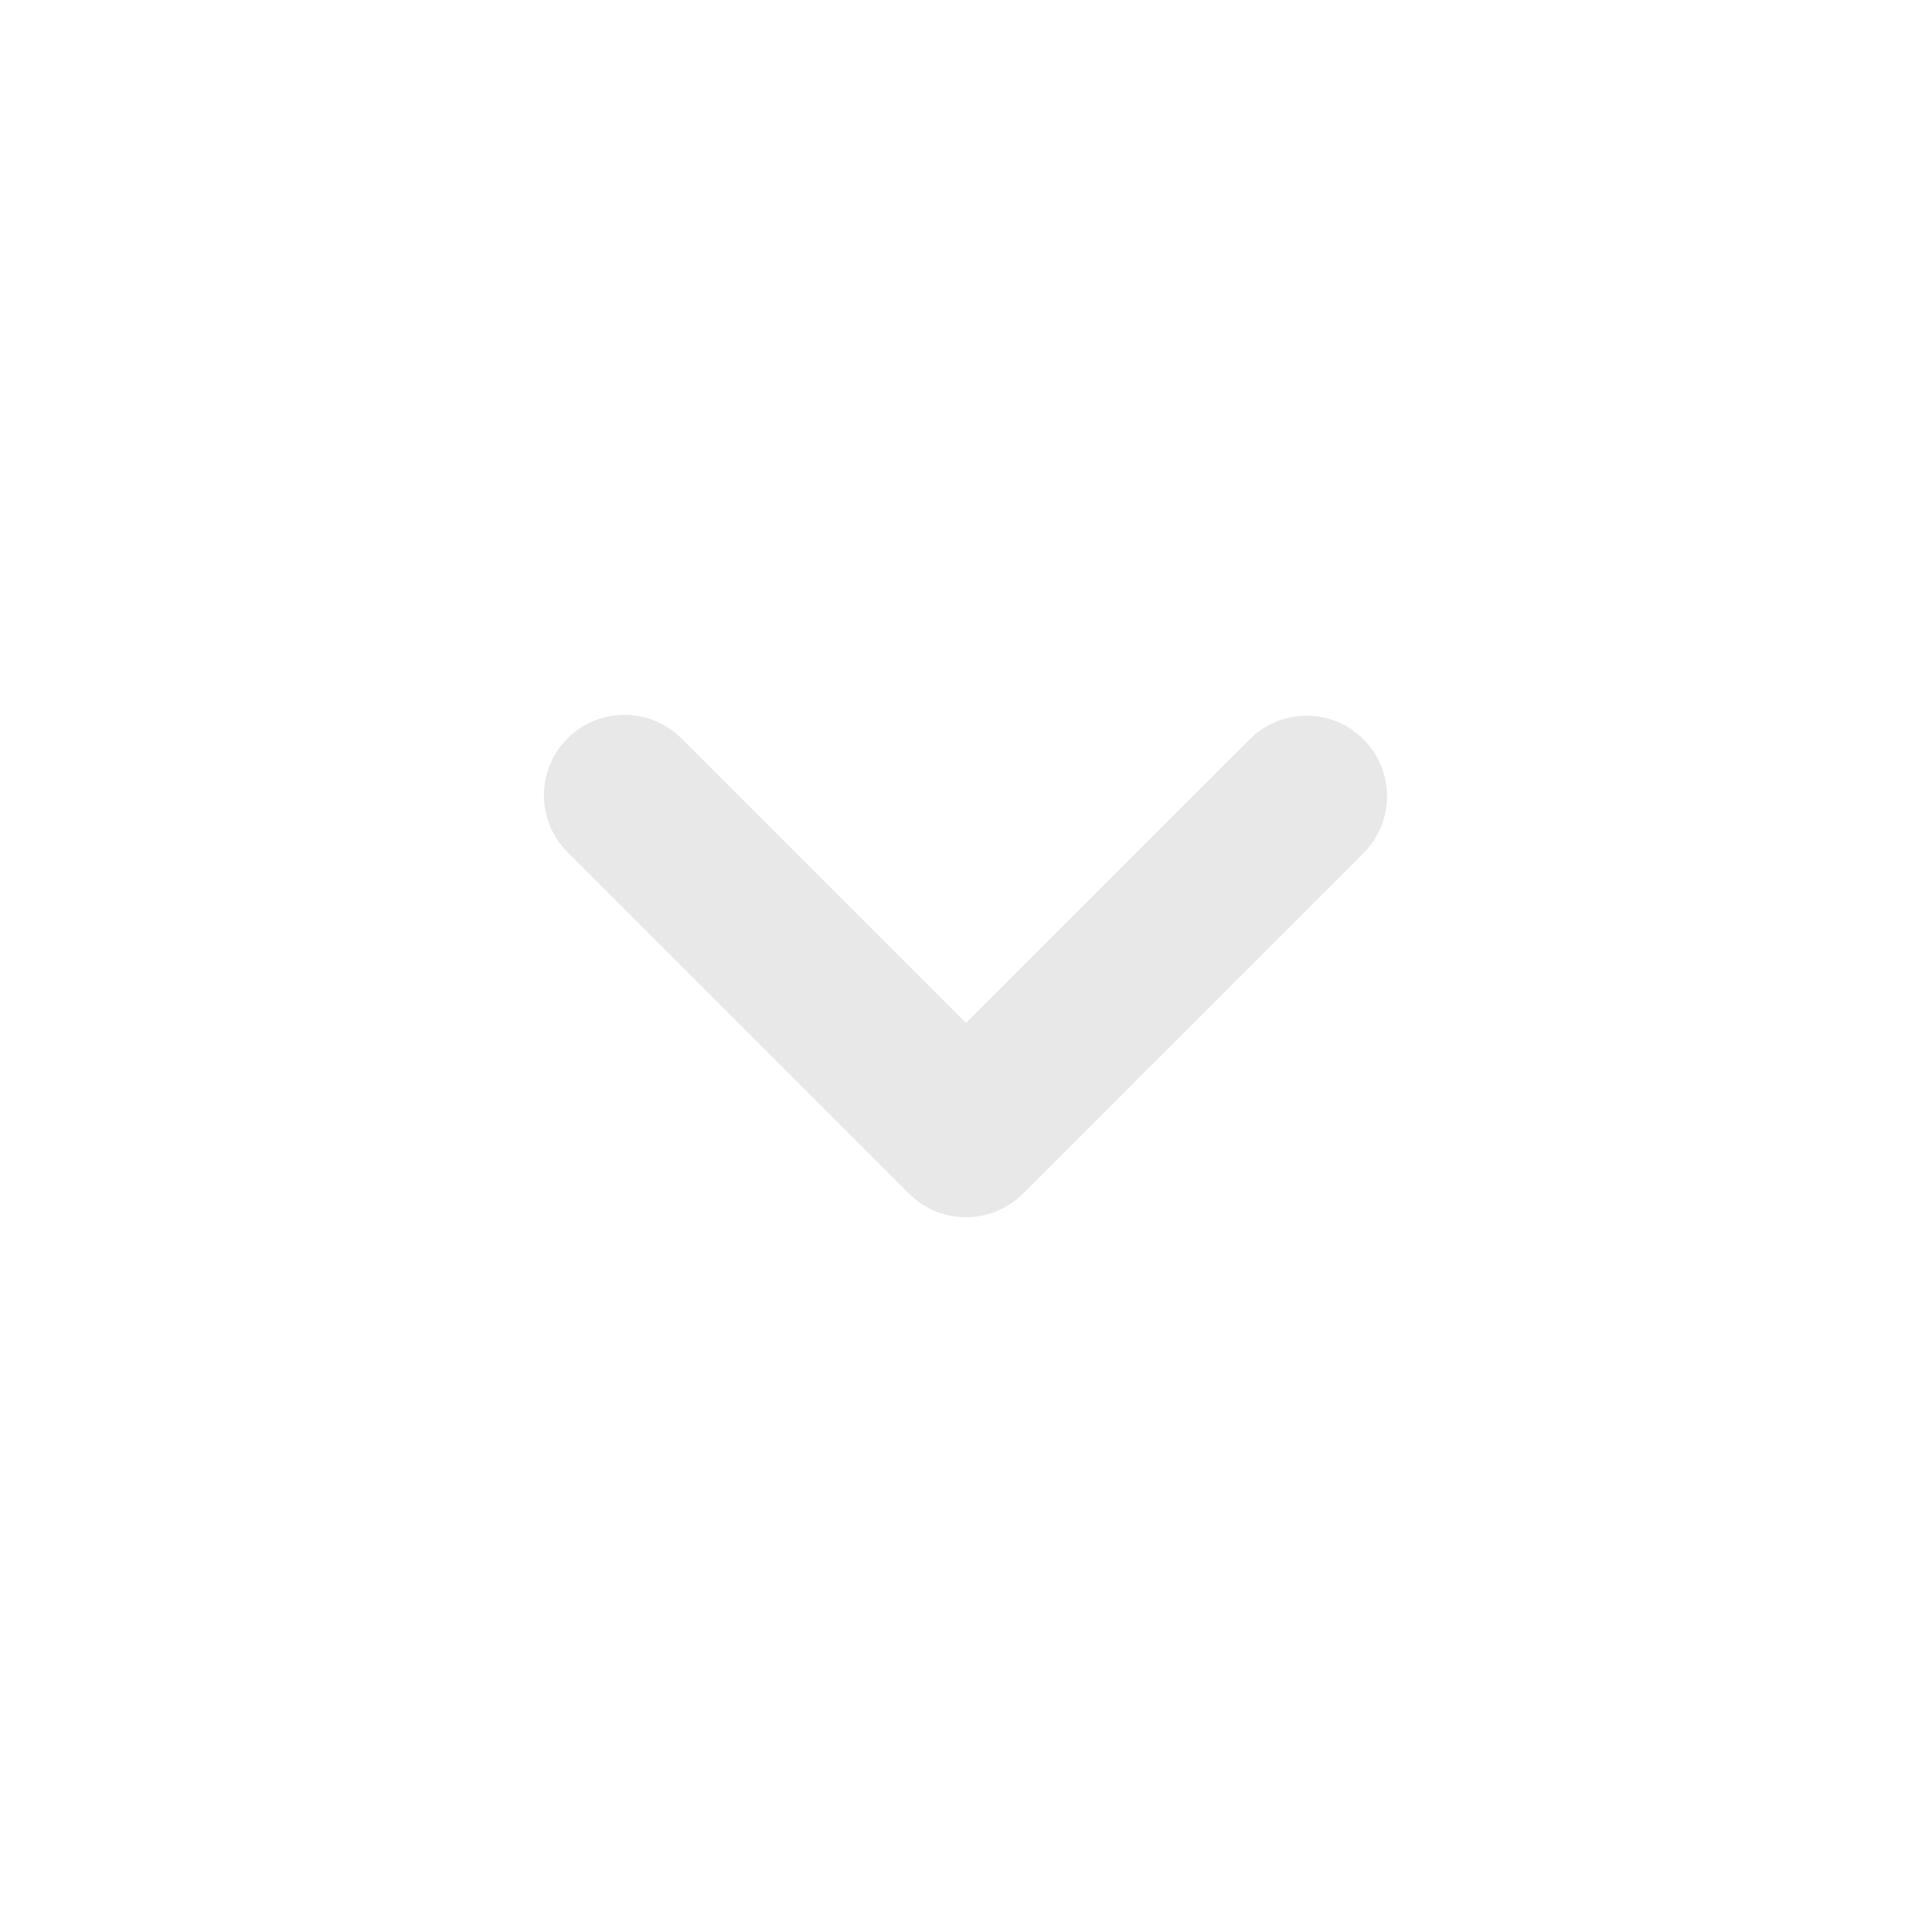 <svg width="32" height="32" viewBox="0 0 32 32" fill="none" xmlns="http://www.w3.org/2000/svg">
<path d="M9.009 13.172C9.009 12.908 9.088 12.651 9.234 12.431C9.381 12.212 9.589 12.041 9.833 11.941C10.076 11.84 10.344 11.813 10.603 11.865C10.861 11.916 11.099 12.043 11.285 12.229L16 16.943L20.715 12.229C20.966 11.986 21.303 11.852 21.653 11.855C22.002 11.858 22.337 11.998 22.584 12.246C22.831 12.493 22.971 12.827 22.974 13.177C22.977 13.526 22.843 13.863 22.6 14.115L16.943 19.771C16.693 20.021 16.354 20.161 16 20.161C15.646 20.161 15.307 20.021 15.057 19.771L9.4 14.115C9.276 13.991 9.178 13.844 9.111 13.682C9.044 13.521 9.009 13.347 9.009 13.172Z" fill="#E8E8E8"/>
</svg>
